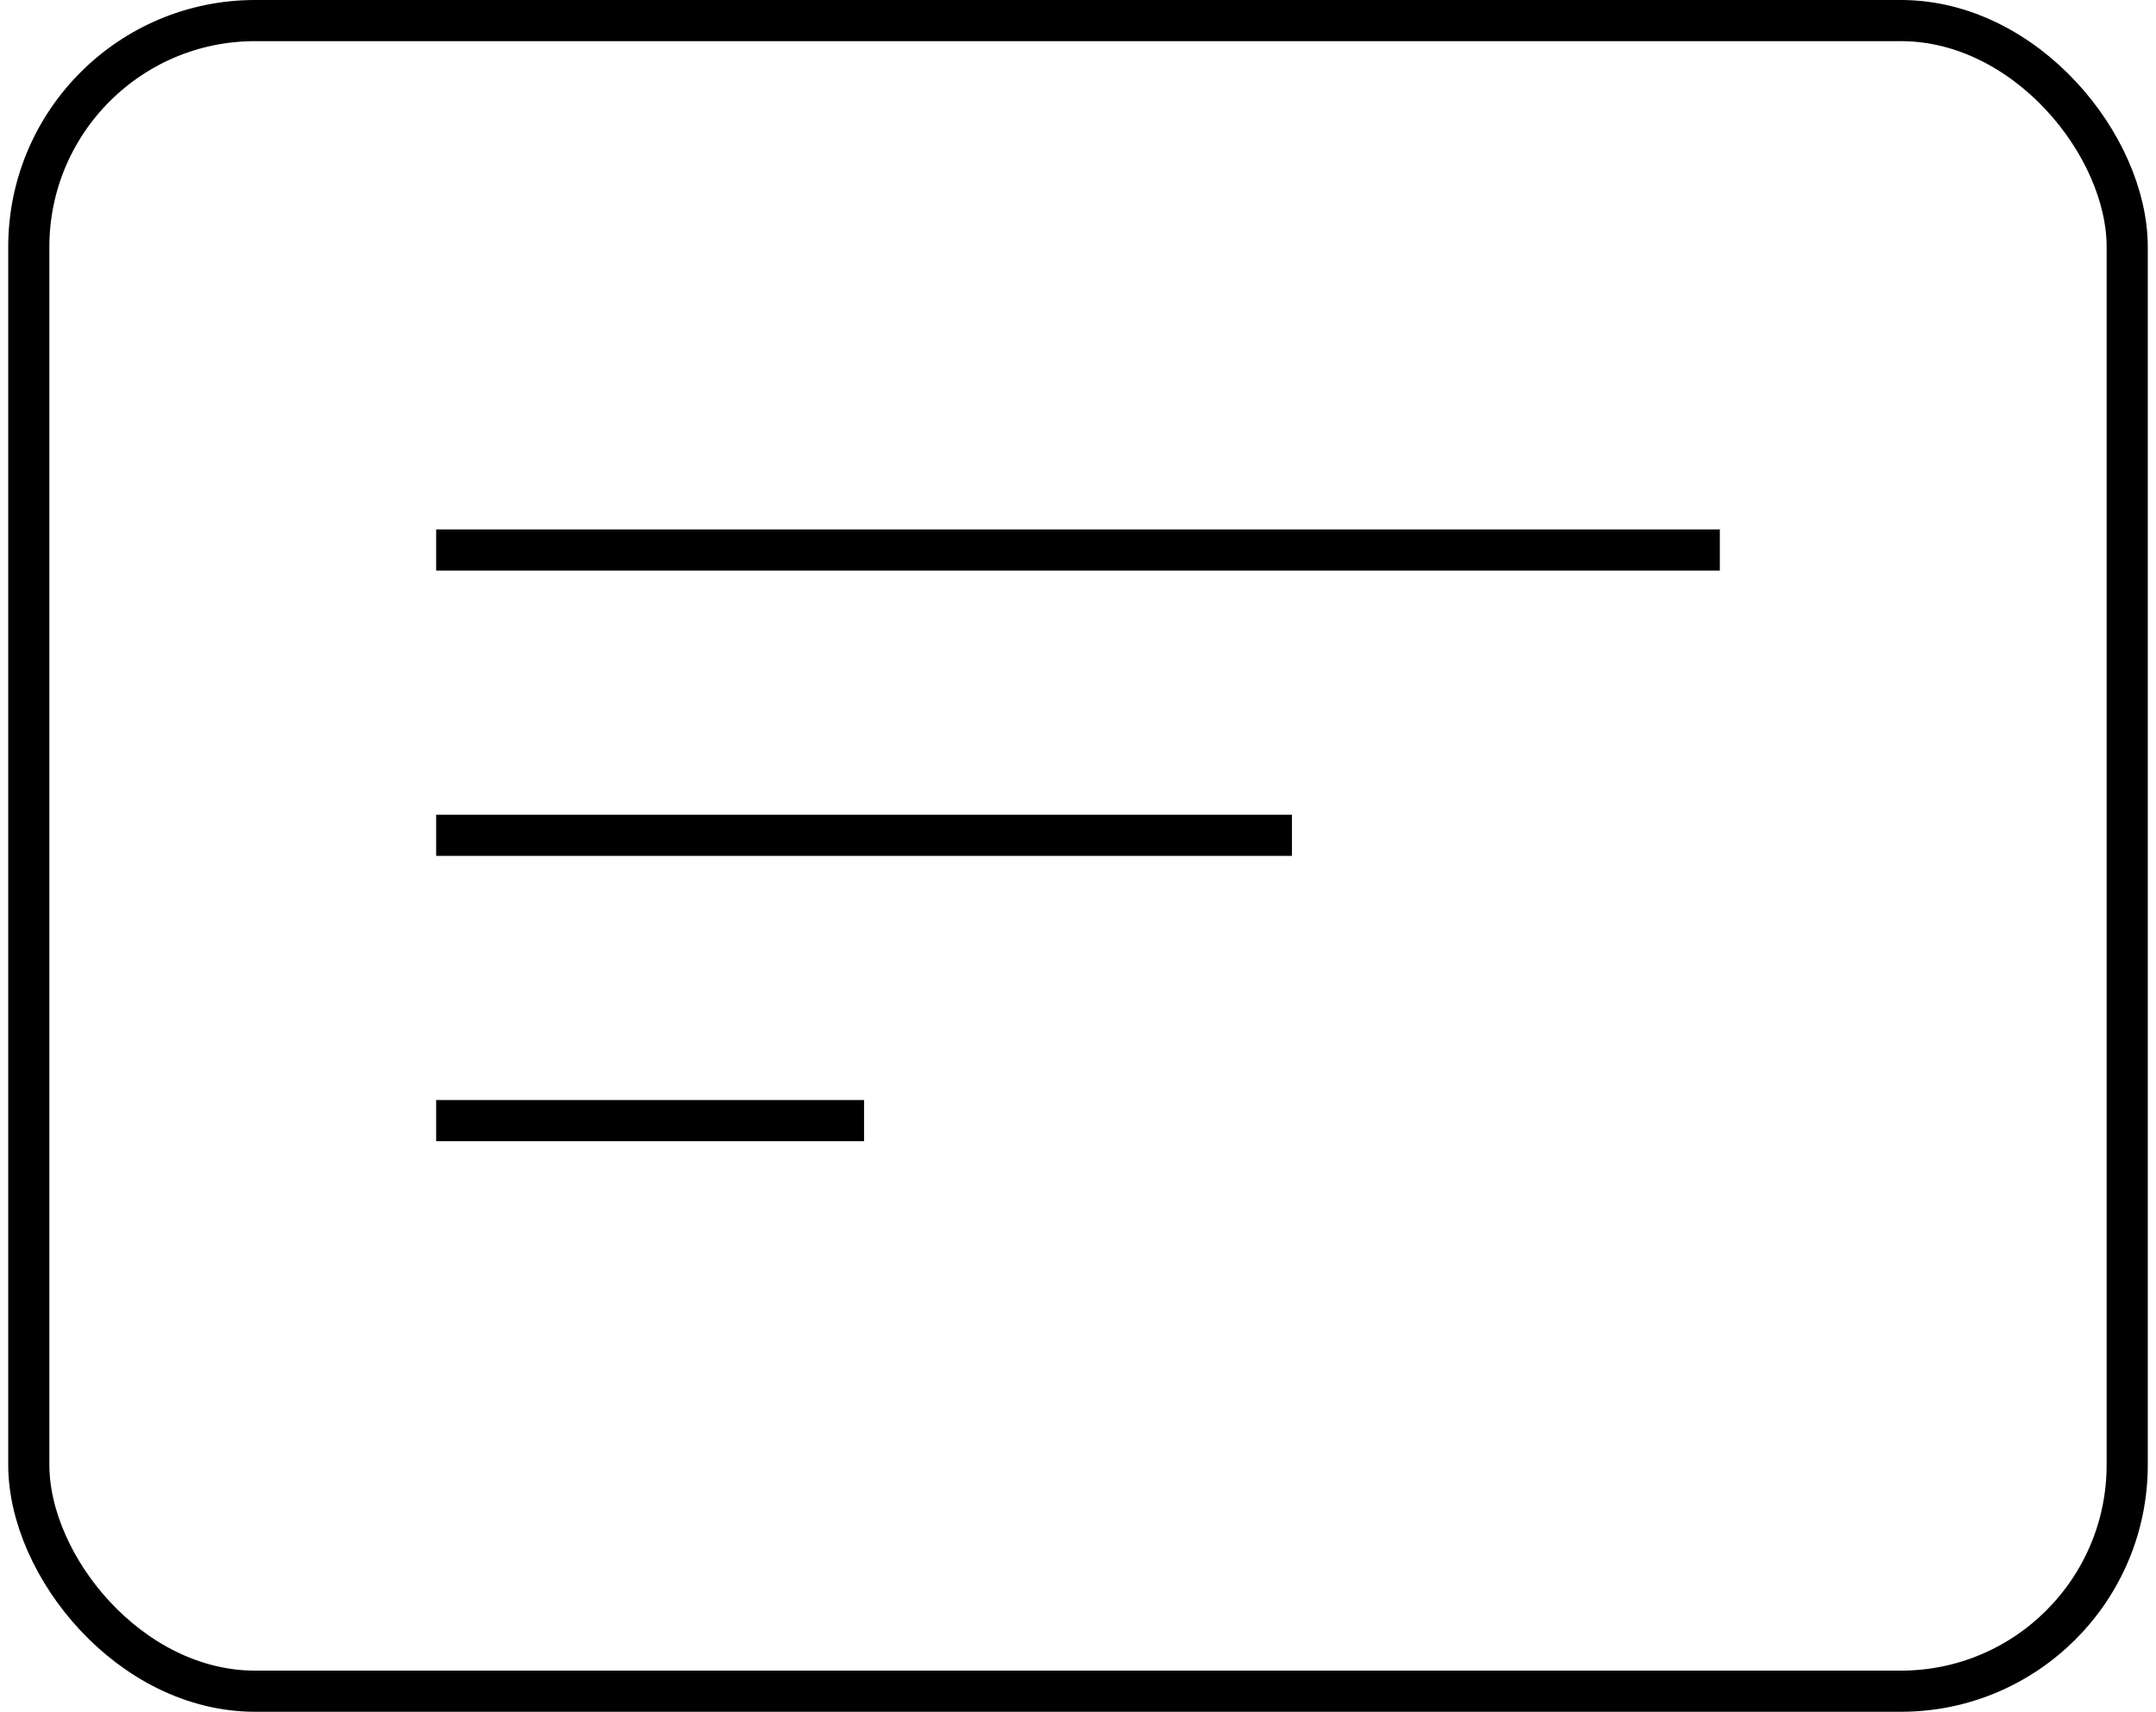 <svg width="131" height="104" viewBox="0 0 131 104" fill="none" xmlns="http://www.w3.org/2000/svg">
<rect x="1.75" y="1.25" width="127.5" height="101.5" rx="13.75" stroke="black" stroke-width="2.5"/>
<line x1="26.5" y1="33.416" x2="104.5" y2="33.416" stroke="black" stroke-width="2.5"/>
<line x1="26.5" y1="50.75" x2="78.5" y2="50.75" stroke="black" stroke-width="2.5"/>
<line x1="26.5" y1="68.084" x2="52.5" y2="68.084" stroke="black" stroke-width="2.5"/>
</svg>
